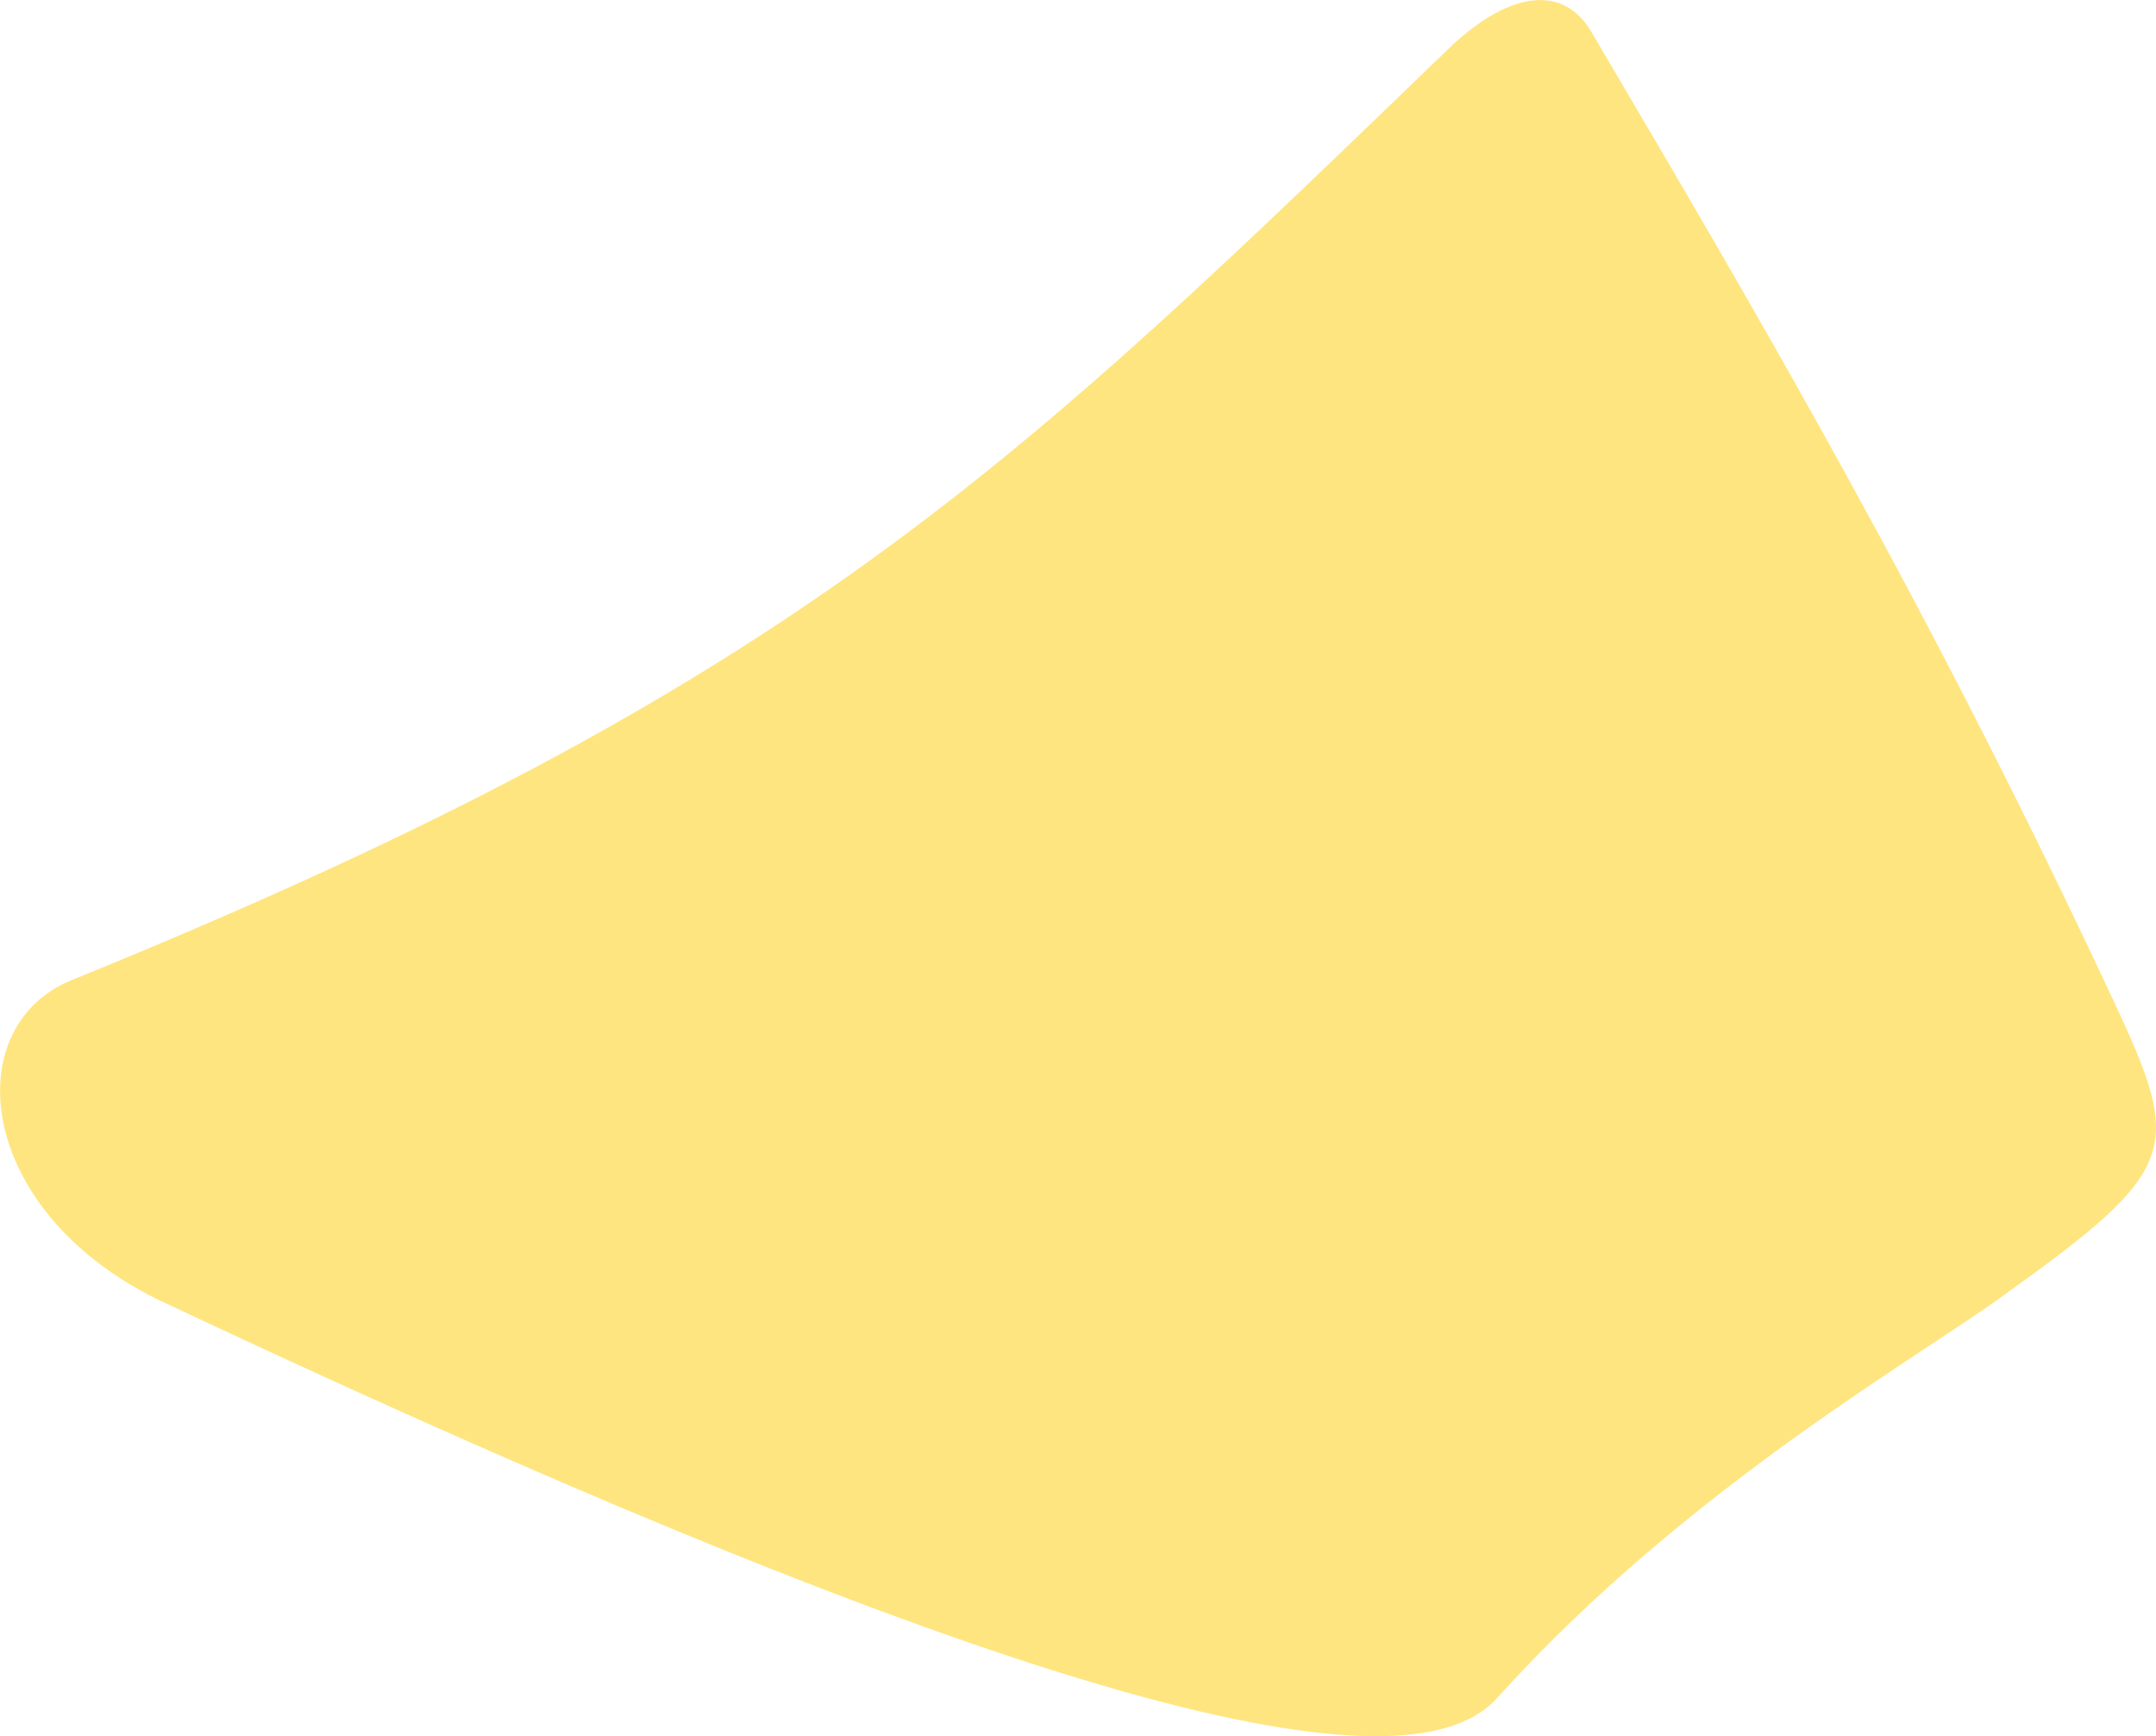 <svg xmlns="http://www.w3.org/2000/svg" viewBox="25.32 145.068 9.832 7.917">
	<path d="M 25.653 149.535 C 28.961 148.192 29.95 147.195 31.948 145.269 C 32.218 145.022 32.452 145.004 32.575 145.21 C 33.342 146.512 34.109 147.813 34.966 149.648 C 35.274 150.308 35.256 150.402 34.474 150.963 C 34.099 151.241 33.023 151.843 32.153 152.805 C 31.78 153.241 30.252 152.98 26.035 150.992 C 25.202 150.579 25.128 149.742 25.653 149.535" fill="#ffe57f"/>
</svg>